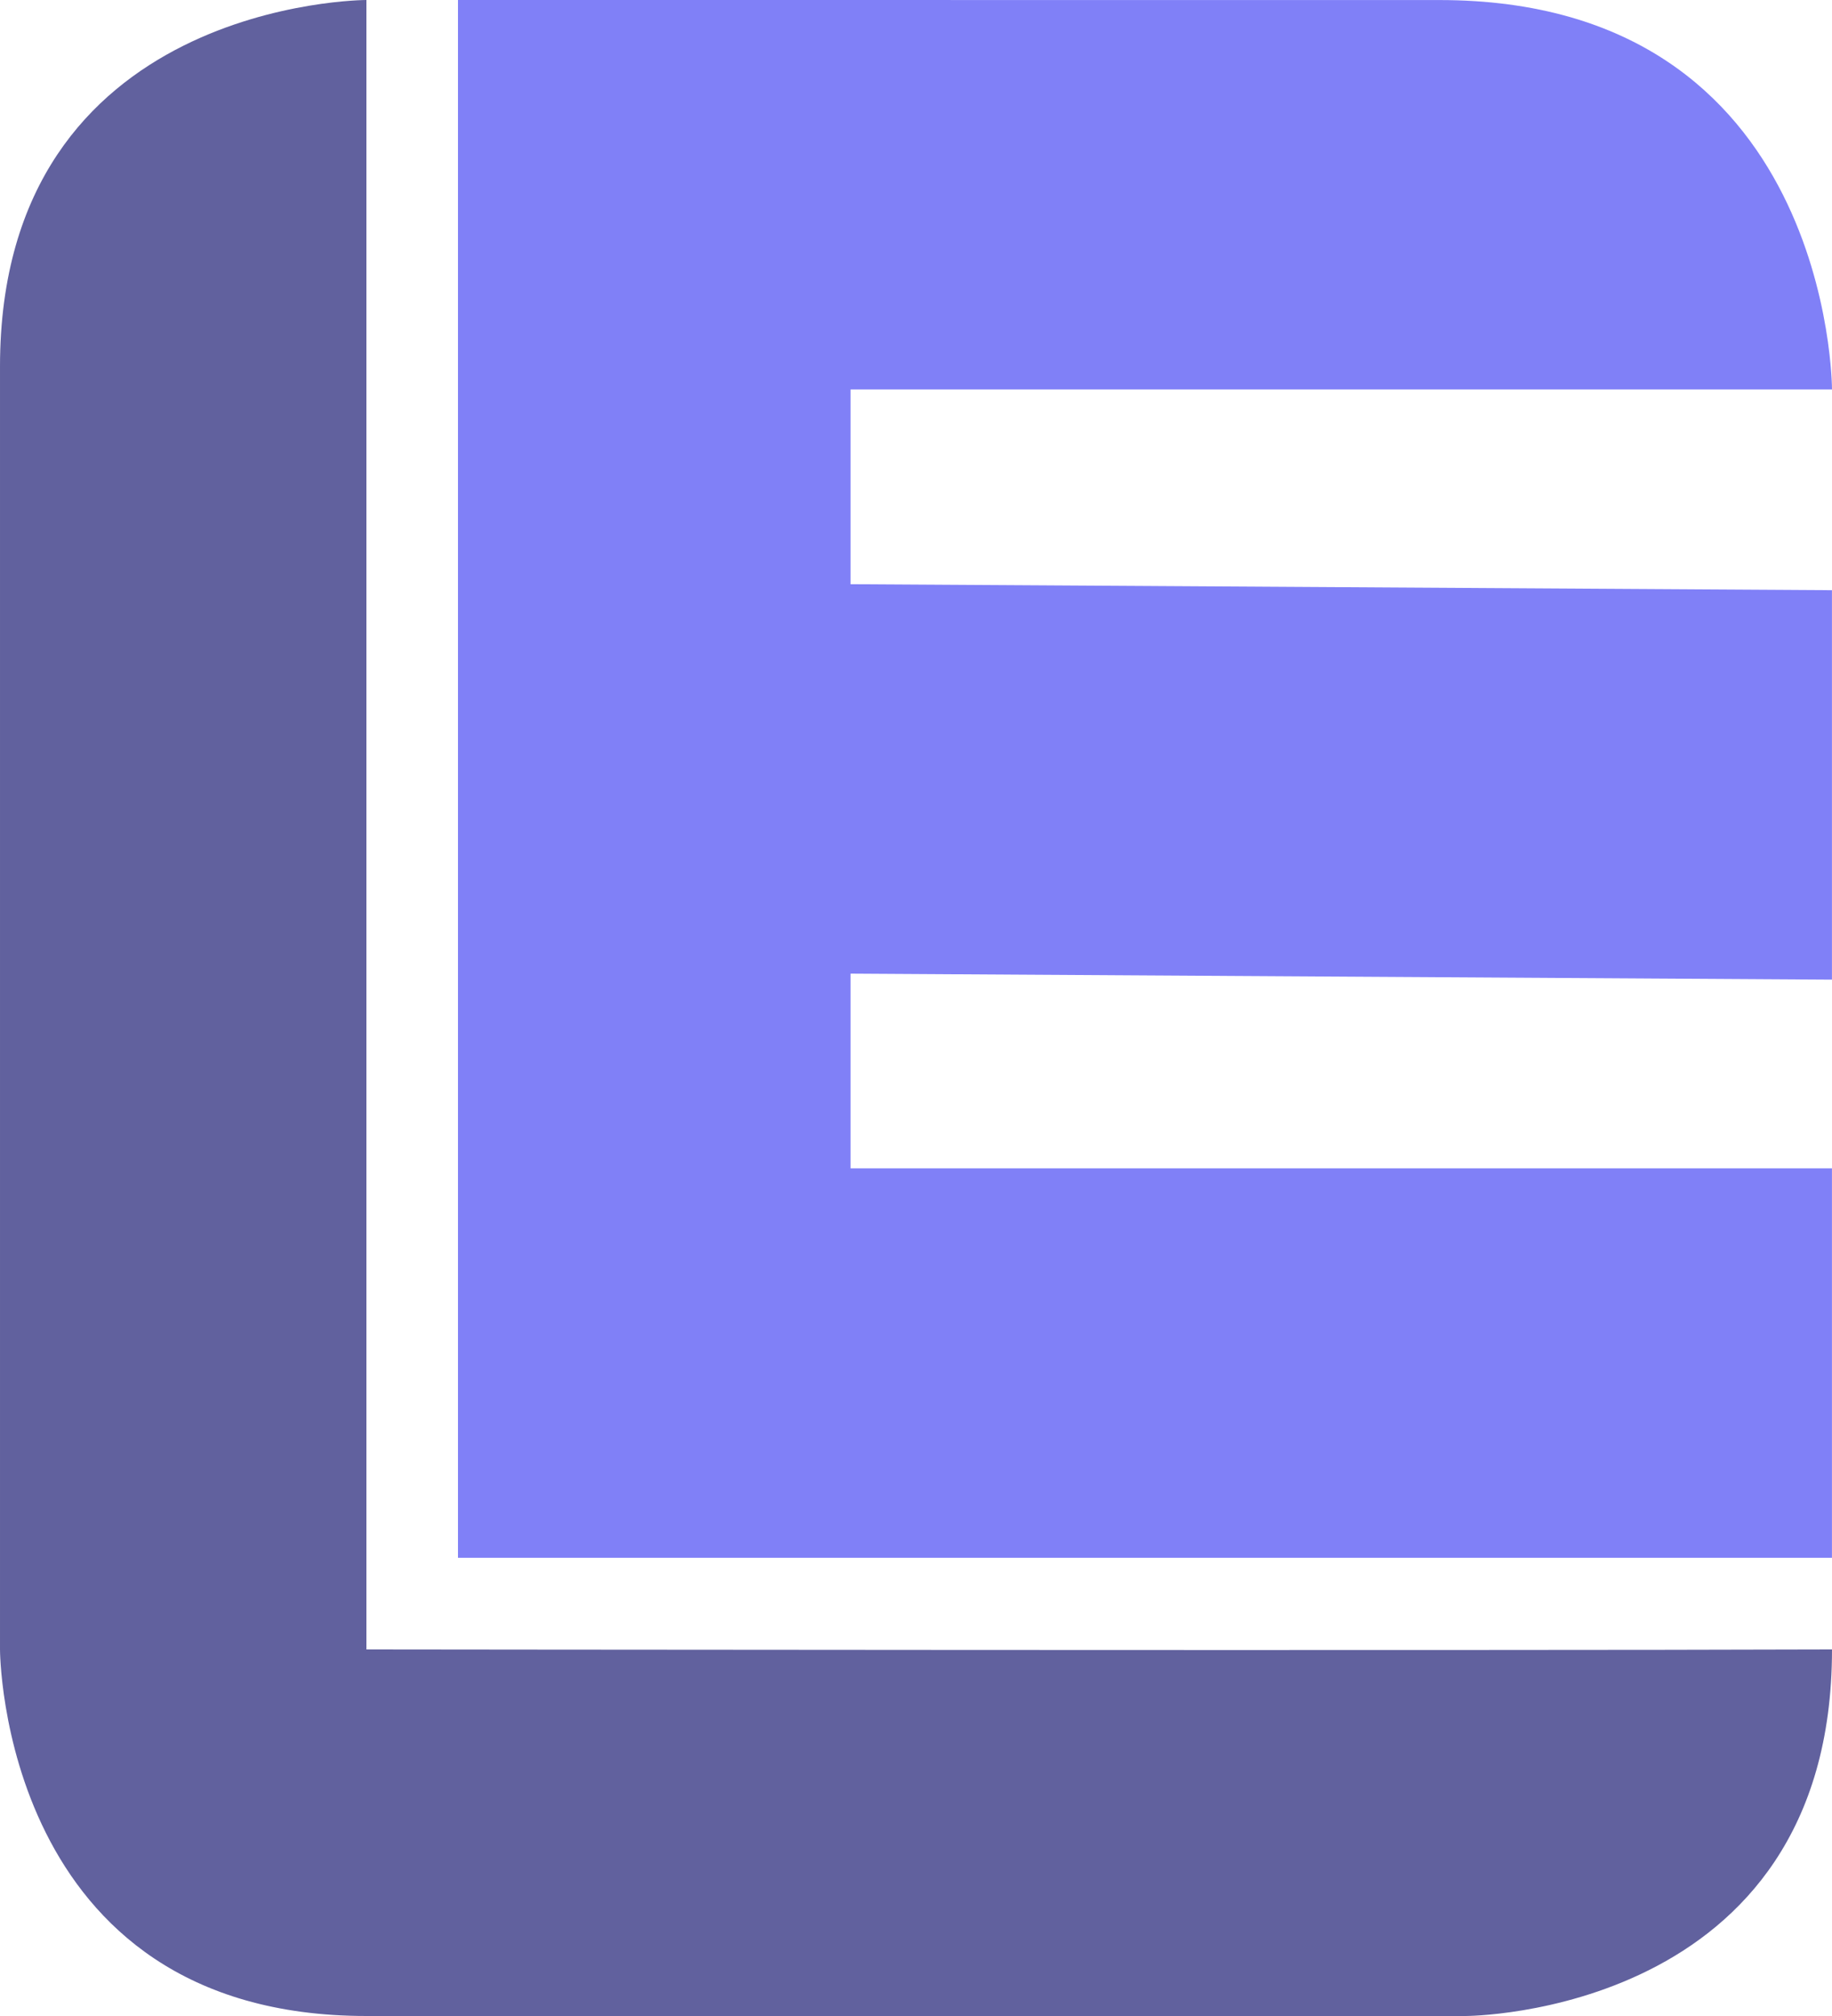 <?xml version="1.0" encoding="UTF-8" standalone="no"?>
<!-- Created with Inkscape (http://www.inkscape.org/) -->

<svg
   width="142.222"
   height="156.444"
   viewBox="0 0 37.63 41.393"
   version="1.1"
   id="svg1"
   xmlns="http://www.w3.org/2000/svg"
   xmlns:svg="http://www.w3.org/2000/svg">
  <defs
     id="defs1" />
  <g
     id="layer3"
     transform="translate(-15.052,-13.17)">
    <g
       id="g11">
      <path
         style="fill:#61619e;fill-opacity:1;stroke-width:0.978;stroke-linecap:round;stroke-linejoin:round;paint-order:markers fill stroke"
         d="m 22.578,13.17 c 0,0 -7.526,0 -7.526,7.526 v 26.341 c 0,0 0,7.526 7.526,7.526 h 22.578 c 0,0 7.526,0 7.526,-7.526 -7.536,0.027 -30.104,0 -30.104,0 z"
         id="path6-4-6-9" />
      <path
         style="fill:#8080f7;fill-opacity:1;stroke-width:1.043;stroke-linecap:round;stroke-linejoin:round;paint-order:markers fill stroke"
         d="m 24.459,13.17 v 31.985 l 28.222,8e-6 v -7.996 H 32.523 V 33.161 L 52.681,33.284 V 25.288 L 32.523,25.165 v -3.998 h 20.159 c 0,0 0,-7.996 -8.063,-7.996 z"
         id="path8-6-5" />
    </g>
  </g>
</svg>
